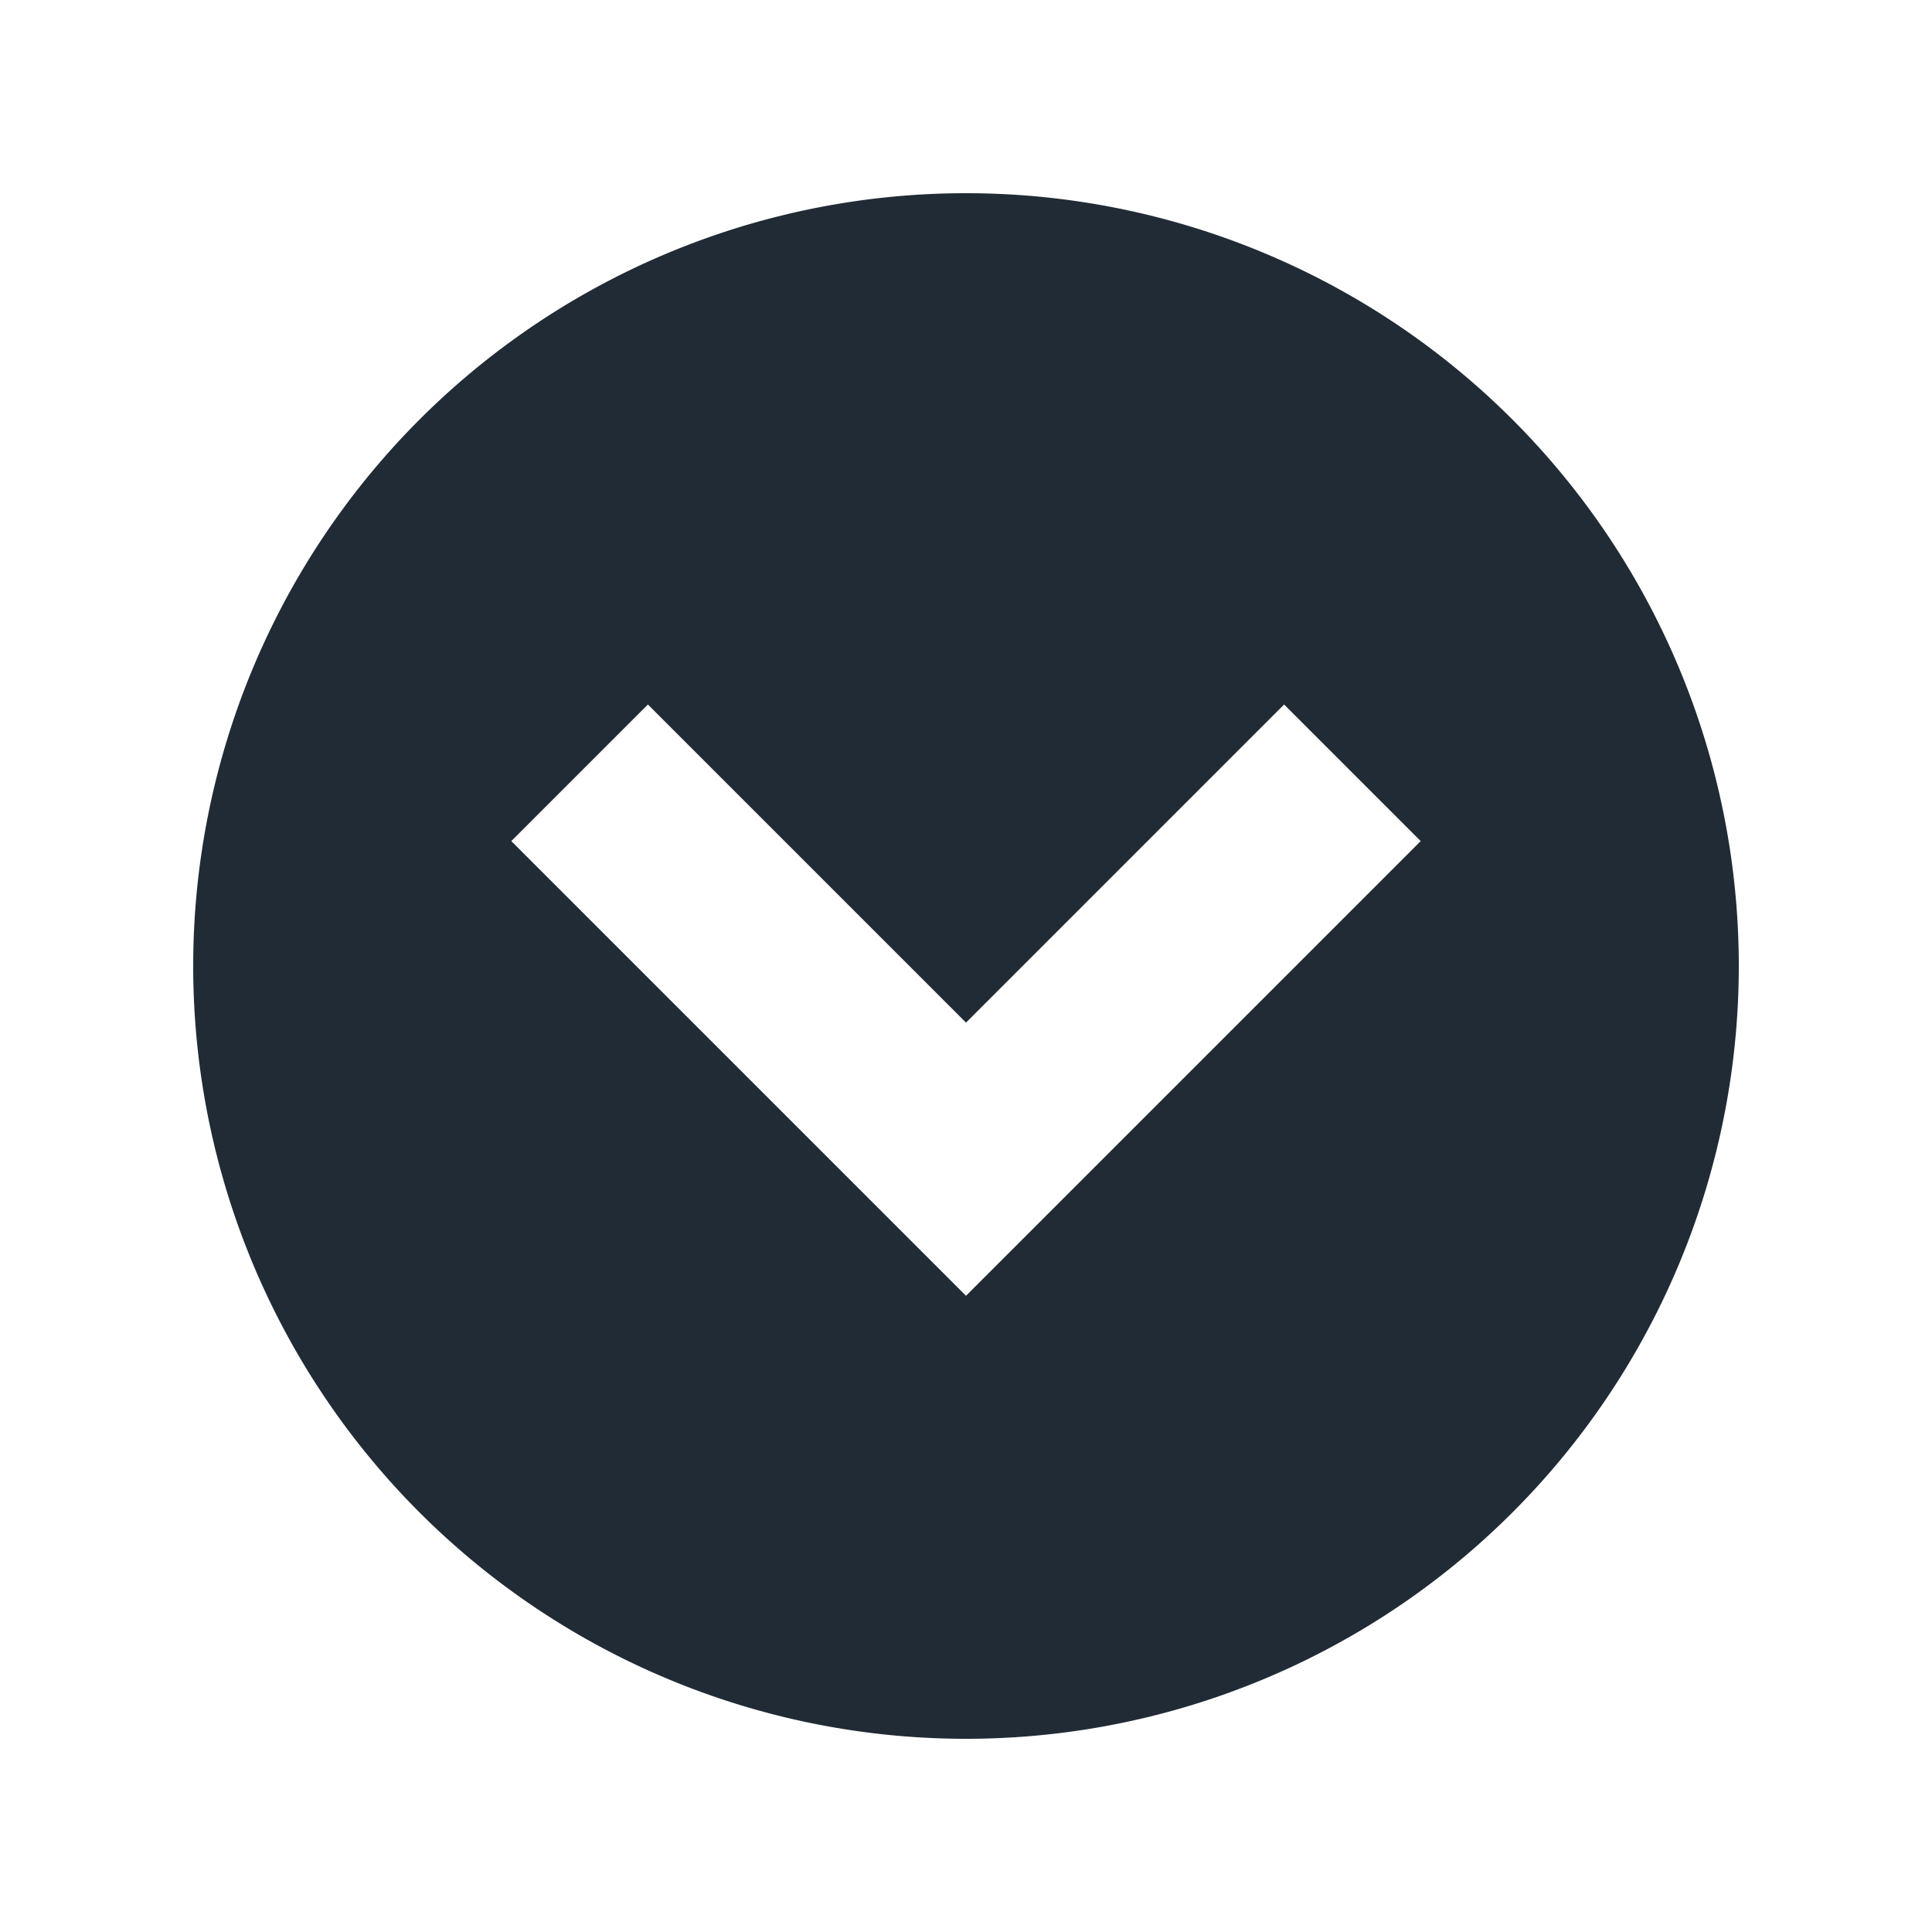 <svg viewBox="0 0 20 20" xmlns="http://www.w3.org/2000/svg"><path d="M10 13.414L5.293 8.707l1.414-1.414L10 10.586l3.293-3.293 1.414 1.414L10 13.414zM10 2a8 8 0 1 0 0 16 8 8 0 0 0 0-16z" fill="#212B36" fill-rule="evenodd"/></svg>
